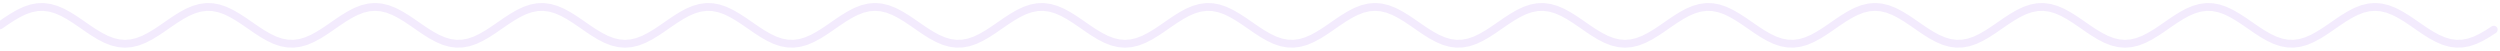 <svg xmlns="http://www.w3.org/2000/svg" width="641" height="13" viewBox="0 0 641 13" fill="none">
  <path d="M0 6.5L1.603 5.397L3.205 4.355L4.808 3.431L6.41 2.677L8.012 2.135L9.615 1.833L11.217 1.789L12.82 2.006L14.422 2.471L16.025 3.159L17.628 4.031L19.23 5.04L20.832 6.129L22.435 7.239L24.038 8.308L25.64 9.277L27.242 10.093L28.845 10.71L30.448 11.094L32.05 11.225L33.653 11.094L35.255 10.71L36.858 10.093L38.46 9.277L40.062 8.308L41.665 7.239L43.267 6.129L44.87 5.04L46.472 4.031L48.075 3.159L49.678 2.471L51.28 2.006L52.883 1.789L54.485 1.833L56.087 2.135L57.69 2.677L59.292 3.431L60.895 4.355L62.498 5.397L64.1 6.5L65.703 7.603L67.305 8.645L68.907 9.569L70.51 10.322L72.112 10.865L73.715 11.167L75.317 11.21L76.92 10.994L78.522 10.529L80.125 9.841L81.728 8.969L83.33 7.96L84.933 6.871L86.535 5.761L88.138 4.692L89.74 3.723L91.343 2.907L92.945 2.29L94.547 1.905L96.15 1.775L97.752 1.905L99.355 2.29L100.958 2.907L102.56 3.723L104.163 4.692L105.765 5.761L107.368 6.871L108.97 7.96L110.573 8.969L112.175 9.841L113.778 10.529L115.38 10.994L116.983 11.21L118.585 11.167L120.188 10.865L121.79 10.322L123.393 9.569L124.995 8.645L126.598 7.603L128.2 6.5L129.803 5.397L131.405 4.355L133.008 3.431L134.61 2.677L136.213 2.135L137.815 1.833L139.418 1.789L141.02 2.006L142.623 2.471L144.225 3.159L145.828 4.031L147.43 5.04L149.033 6.129L150.635 7.239L152.238 8.308L153.84 9.277L155.443 10.093L157.045 10.71L158.648 11.094L160.25 11.225L161.853 11.094L163.455 10.71L165.058 10.093L166.66 9.277L168.263 8.308L169.865 7.239L171.468 6.129L173.07 5.04L174.673 4.031L176.275 3.159L177.878 2.471L179.48 2.006L181.083 1.789L182.685 1.833L184.288 2.135L185.89 2.677L187.493 3.431L189.095 4.355L190.698 5.397L192.3 6.5L193.903 7.603L195.505 8.645L197.108 9.569L198.71 10.322L200.313 10.865L201.915 11.167L203.518 11.21L205.12 10.994L206.723 10.529L208.325 9.841L209.928 8.969L211.53 7.96L213.133 6.871L214.735 5.761L216.338 4.692L217.94 3.723L219.543 2.907L221.145 2.29L222.748 1.905L224.35 1.775L225.953 1.905L227.555 2.29L229.158 2.907L230.76 3.723L232.363 4.692L233.965 5.761L235.568 6.871L237.17 7.96L238.773 8.969L240.375 9.841L241.978 10.529L243.58 10.994L245.183 11.21L246.785 11.167L248.388 10.865L249.99 10.322L251.593 9.569L253.195 8.645L254.798 7.603L256.4 6.5L258.003 5.397L259.605 4.355L261.208 3.431L262.81 2.677L264.413 2.135L266.015 1.833L267.618 1.789L269.22 2.006L270.823 2.471L272.425 3.159L274.028 4.031L275.63 5.04L277.233 6.129L278.835 7.239L280.438 8.308L282.04 9.277L283.643 10.093L285.245 10.71L286.848 11.094L288.45 11.225L290.053 11.094L291.655 10.71L293.258 10.093L294.86 9.277L296.463 8.308L298.065 7.239L299.668 6.129L301.27 5.04L302.873 4.031L304.475 3.159L306.078 2.471L307.68 2.006L309.283 1.789L310.885 1.833L312.488 2.135L314.09 2.677L315.693 3.431L317.295 4.355L318.898 5.397L320.5 6.5L322.103 7.603L323.705 8.645L325.308 9.569L326.91 10.322L328.513 10.865L330.115 11.167L331.718 11.21L333.32 10.994L334.923 10.529L336.525 9.841L338.128 8.969L339.73 7.96L341.333 6.871L342.935 5.761L344.538 4.692L346.14 3.723L347.743 2.907L349.345 2.29L350.948 1.905L352.55 1.775L354.153 1.905L355.755 2.29L357.358 2.907L358.96 3.723L360.563 4.692L362.165 5.761L363.768 6.871L365.37 7.96L366.973 8.969L368.575 9.841L370.178 10.529L371.78 10.994L373.383 11.21L374.985 11.167L376.588 10.865L378.19 10.322L379.793 9.569L381.395 8.645L382.998 7.603L384.6 6.5L386.203 5.397L387.805 4.355L389.408 3.431L391.01 2.677L392.613 2.135L394.215 1.833L395.818 1.789L397.42 2.006L399.023 2.471L400.625 3.159L402.228 4.031L403.83 5.04L405.433 6.129L407.035 7.239L408.638 8.308L410.24 9.277L411.843 10.093L413.445 10.71L415.048 11.094L416.65 11.225L418.253 11.094L419.855 10.71L421.458 10.093L423.06 9.277L424.663 8.308L426.265 7.239L427.868 6.129L429.47 5.04L431.073 4.031L432.675 3.159L434.278 2.471L435.88 2.006L437.483 1.789L439.085 1.833L440.688 2.135L442.29 2.677L443.893 3.431L445.495 4.355L447.098 5.397L448.7 6.5L450.303 7.603L451.905 8.645L453.508 9.569L455.11 10.322L456.713 10.865L458.315 11.167L459.918 11.21L461.52 10.994L463.123 10.529L464.725 9.841L466.328 8.969L467.93 7.96L469.533 6.871L471.135 5.761L472.738 4.692L474.34 3.723L475.943 2.907L477.545 2.29L479.148 1.905L480.75 1.775L482.353 1.905L483.955 2.29L485.558 2.907L487.16 3.723L488.763 4.692L490.365 5.761L491.968 6.871L493.57 7.96L495.173 8.969L496.775 9.841L498.378 10.529L499.98 10.994L501.583 11.21L503.185 11.167L504.788 10.865L506.39 10.322L507.993 9.569L509.595 8.645L511.198 7.603L512.8 6.5L514.403 5.397L516.005 4.355L517.608 3.431L519.21 2.677L520.812 2.135L522.415 1.833L524.018 1.789L525.62 2.006L527.223 2.471L528.825 3.159L530.428 4.031L532.03 5.04L533.633 6.129L535.235 7.239L536.838 8.308L538.44 9.277L540.043 10.093L541.645 10.71L543.247 11.094L544.85 11.225L546.453 11.094L548.055 10.71L549.658 10.093L551.26 9.277L552.863 8.308L554.465 7.239L556.068 6.129L557.67 5.04L559.273 4.031L560.875 3.159L562.478 2.471L564.08 2.006L565.683 1.789L567.285 1.833L568.888 2.135L570.49 2.677L572.093 3.431L573.695 4.355L575.298 5.397L576.9 6.5L578.503 7.603L580.105 8.645L581.708 9.569L583.31 10.322L584.913 10.865L586.515 11.167L588.118 11.21L589.72 10.994L591.323 10.529L592.925 9.841L594.528 8.969L596.13 7.96L597.733 6.871L599.335 5.761L600.938 4.692L602.54 3.723L604.143 2.907L605.745 2.29L607.348 1.905L608.95 1.775L610.553 1.905L612.155 2.29L613.758 2.907L615.36 3.723L616.963 4.692L618.565 5.761L620.168 6.871L621.77 7.96L623.373 8.969L624.975 9.841L626.578 10.529L628.18 10.994L629.783 11.21L631.385 11.167L632.988 10.865L634.59 10.322L636.193 9.569L637.795 8.645L639.398 7.603" stroke="#8338EC" stroke-opacity="0.1" stroke-width="2" stroke-miterlimit="10" stroke-linecap="round" stroke-linejoin="round"/>
</svg>